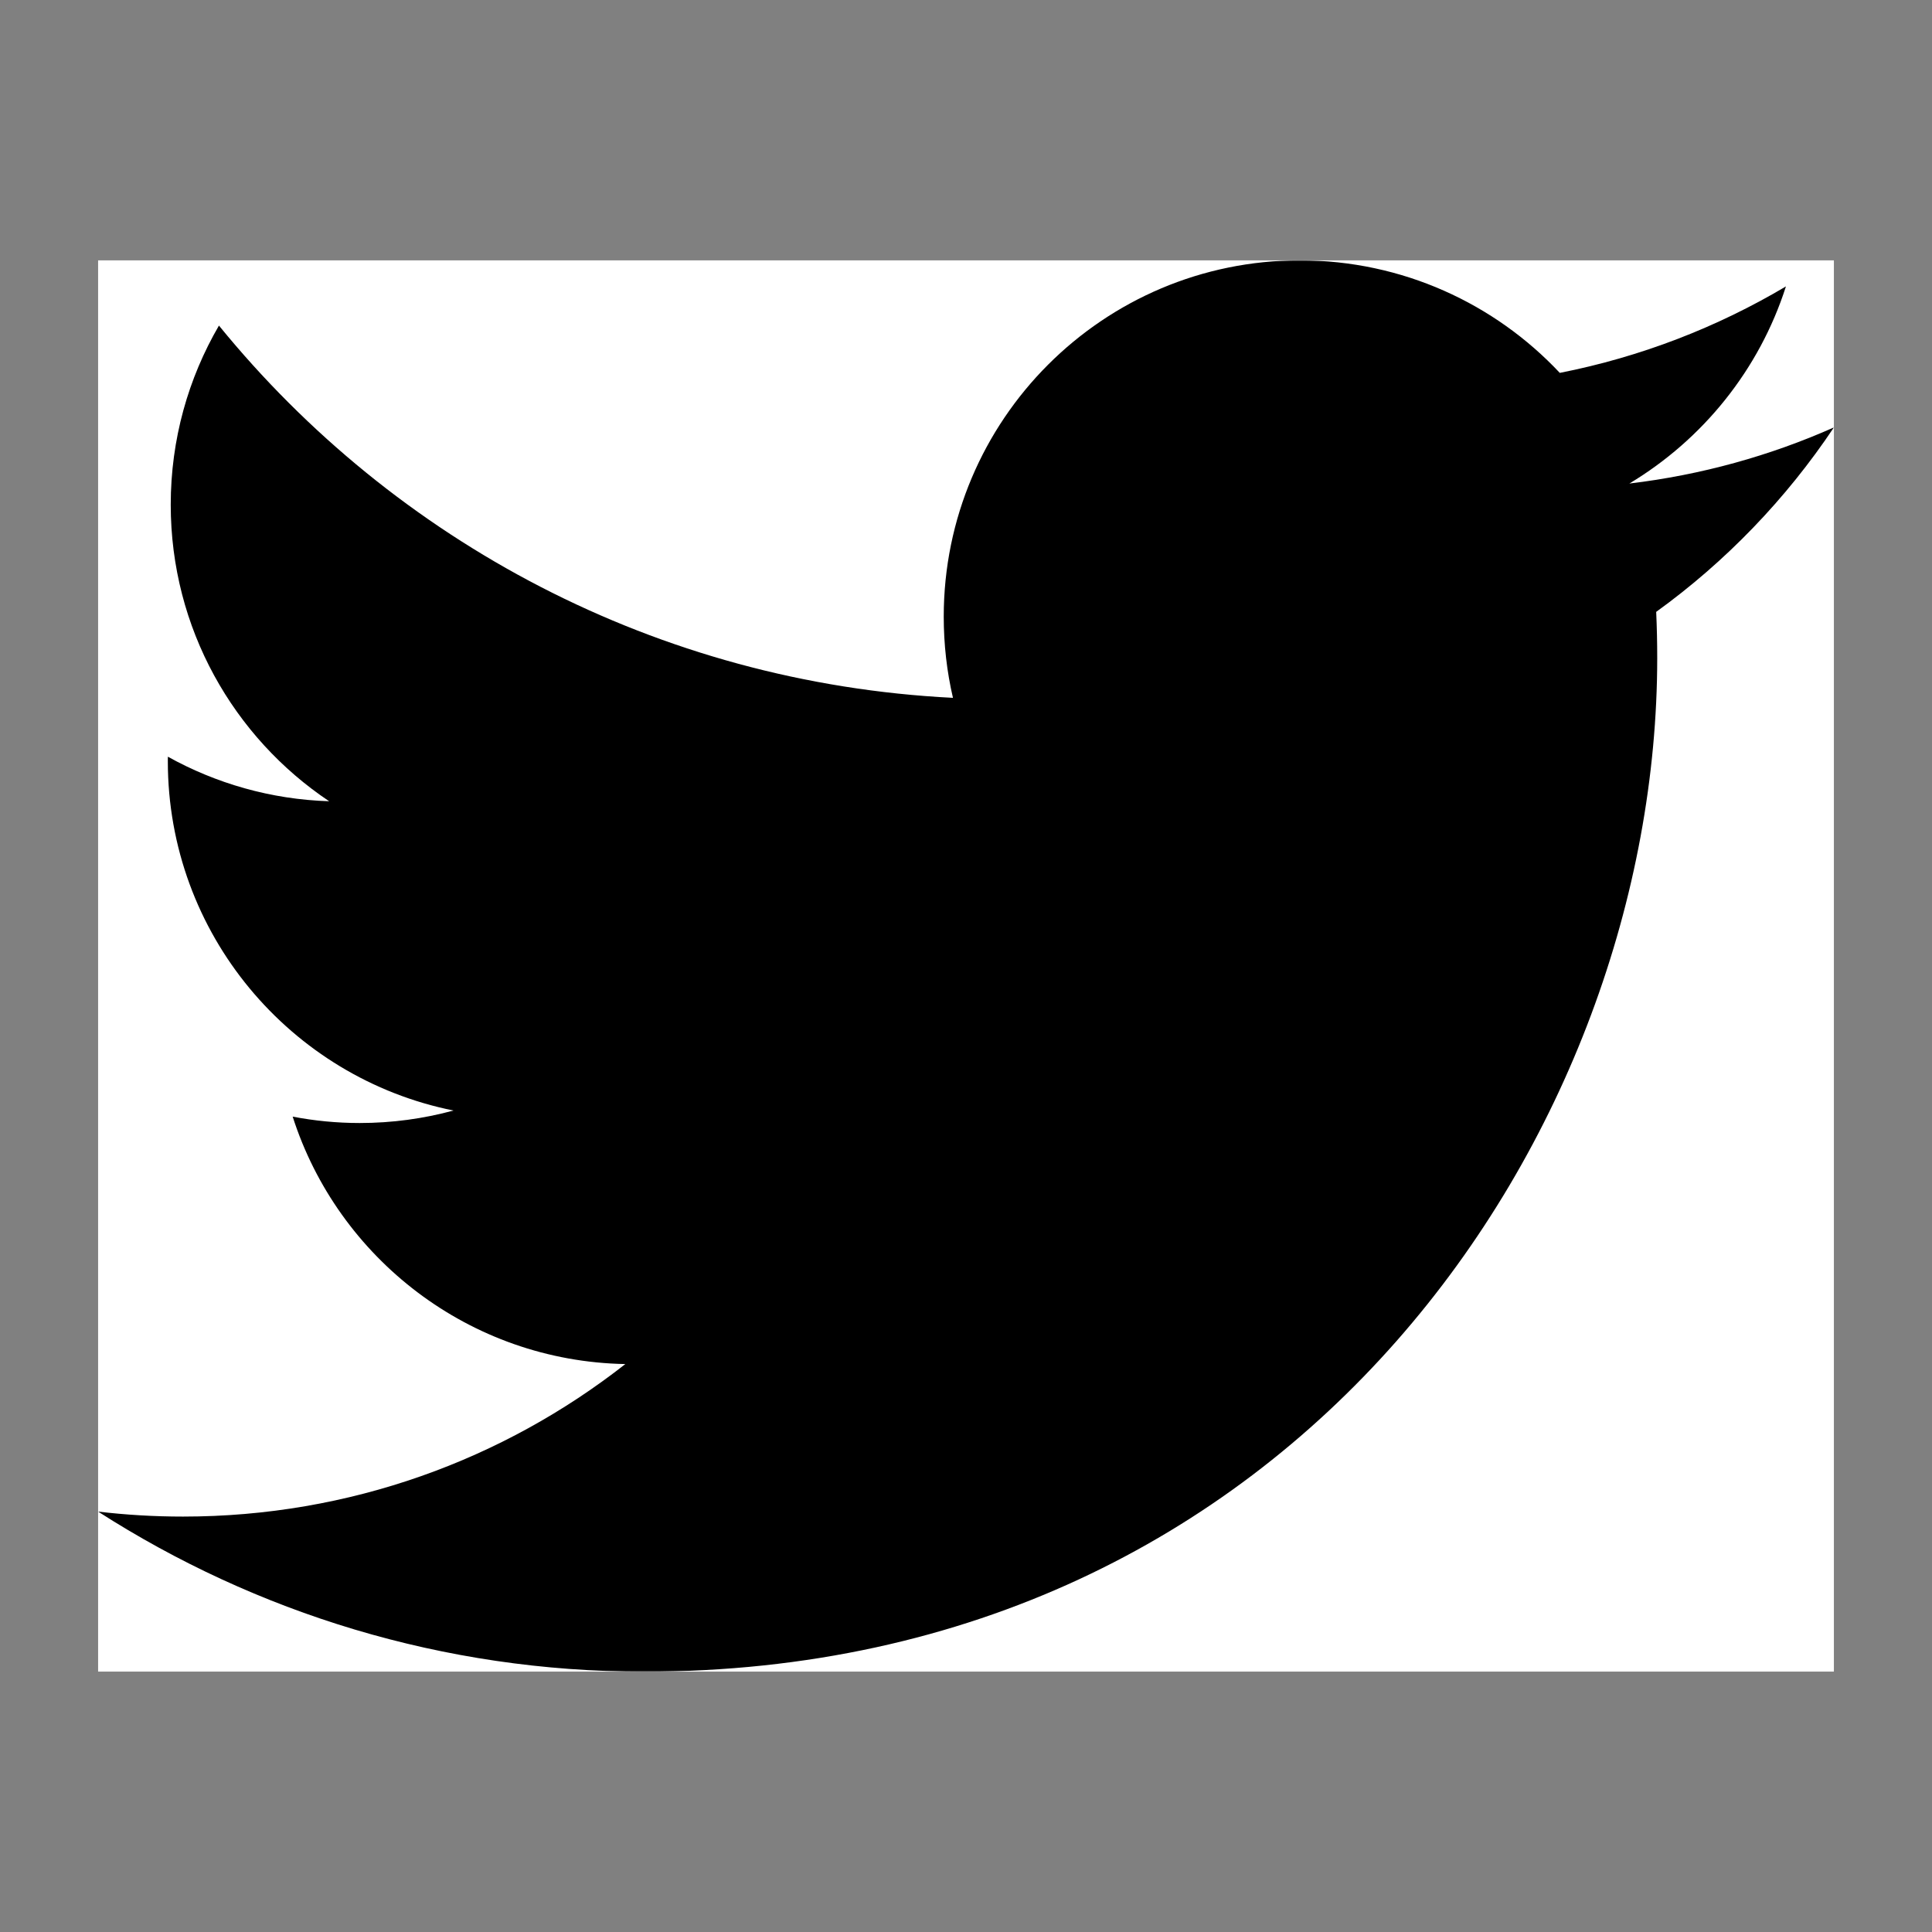 <?xml version="1.0" encoding="UTF-8" standalone="no"?>
<svg width="1024px" height="1024px" viewBox="0 0 1024 1024" version="1.1" xmlns="http://www.w3.org/2000/svg" xmlns:xlink="http://www.w3.org/1999/xlink">
    <rect x="0" y="0" width="1024" height="1024" fill="#808080" stroke="none"/>
    <!-- Generator: Sketch 3.7.1 (28215) - http://www.bohemiancoding.com/sketch -->
    <title>twitter</title>
    <desc>Created with Sketch.</desc>
    <defs>
        <polygon id="path-1" points="52 885.983 972 885.983 972 138 52 138 52 885.983"></polygon>
    </defs>
    <g id="Page-1" stroke="none" stroke-width="1" fill="none" fill-rule="evenodd">
        <g id="twitter">
            <polygon id="path-1" fill="#FFFFFF" points="52 885.983 972 885.983 972 138 52 138 52 885.983"></polygon>
            <mask id="mask-2" fill="white">
                <use xlink:href="#path-1"></use>
            </mask>
            <g id="path-1"></g>
            <path d="M972,226.549 C938.15,241.568 901.773,251.719 863.591,256.284 C902.563,232.912 932.49,195.905 946.583,151.81 C910.115,173.449 869.719,189.165 826.726,197.635 C792.294,160.934 743.24,138 688.953,138 C584.711,138 500.198,222.549 500.198,326.835 C500.198,341.635 501.871,356.048 505.088,369.869 C348.218,361.994 209.139,286.814 116.046,172.567 C99.799,200.457 90.491,232.896 90.491,267.502 C90.491,333.016 123.816,390.817 174.461,424.68 C143.519,423.7 114.417,415.206 88.966,401.062 C88.953,401.85 88.953,402.641 88.953,403.436 C88.953,494.931 154.015,571.255 240.361,588.601 C224.521,592.917 207.847,595.223 190.631,595.223 C178.469,595.223 166.644,594.041 155.122,591.836 C179.139,666.861 248.845,721.456 331.439,722.982 C266.842,773.628 185.455,803.818 97.026,803.818 C81.792,803.818 66.766,802.925 52,801.181 C135.53,854.76 234.745,886.02 341.336,886.02 C688.513,886.02 878.361,598.273 878.361,348.732 C878.361,340.544 878.179,332.4 877.816,324.303 C914.691,297.679 946.694,264.419 972,226.549" id="Fill-1" fill="#000000" mask="url(#mask-2)"></path>
        </g>
    </g>
</svg>